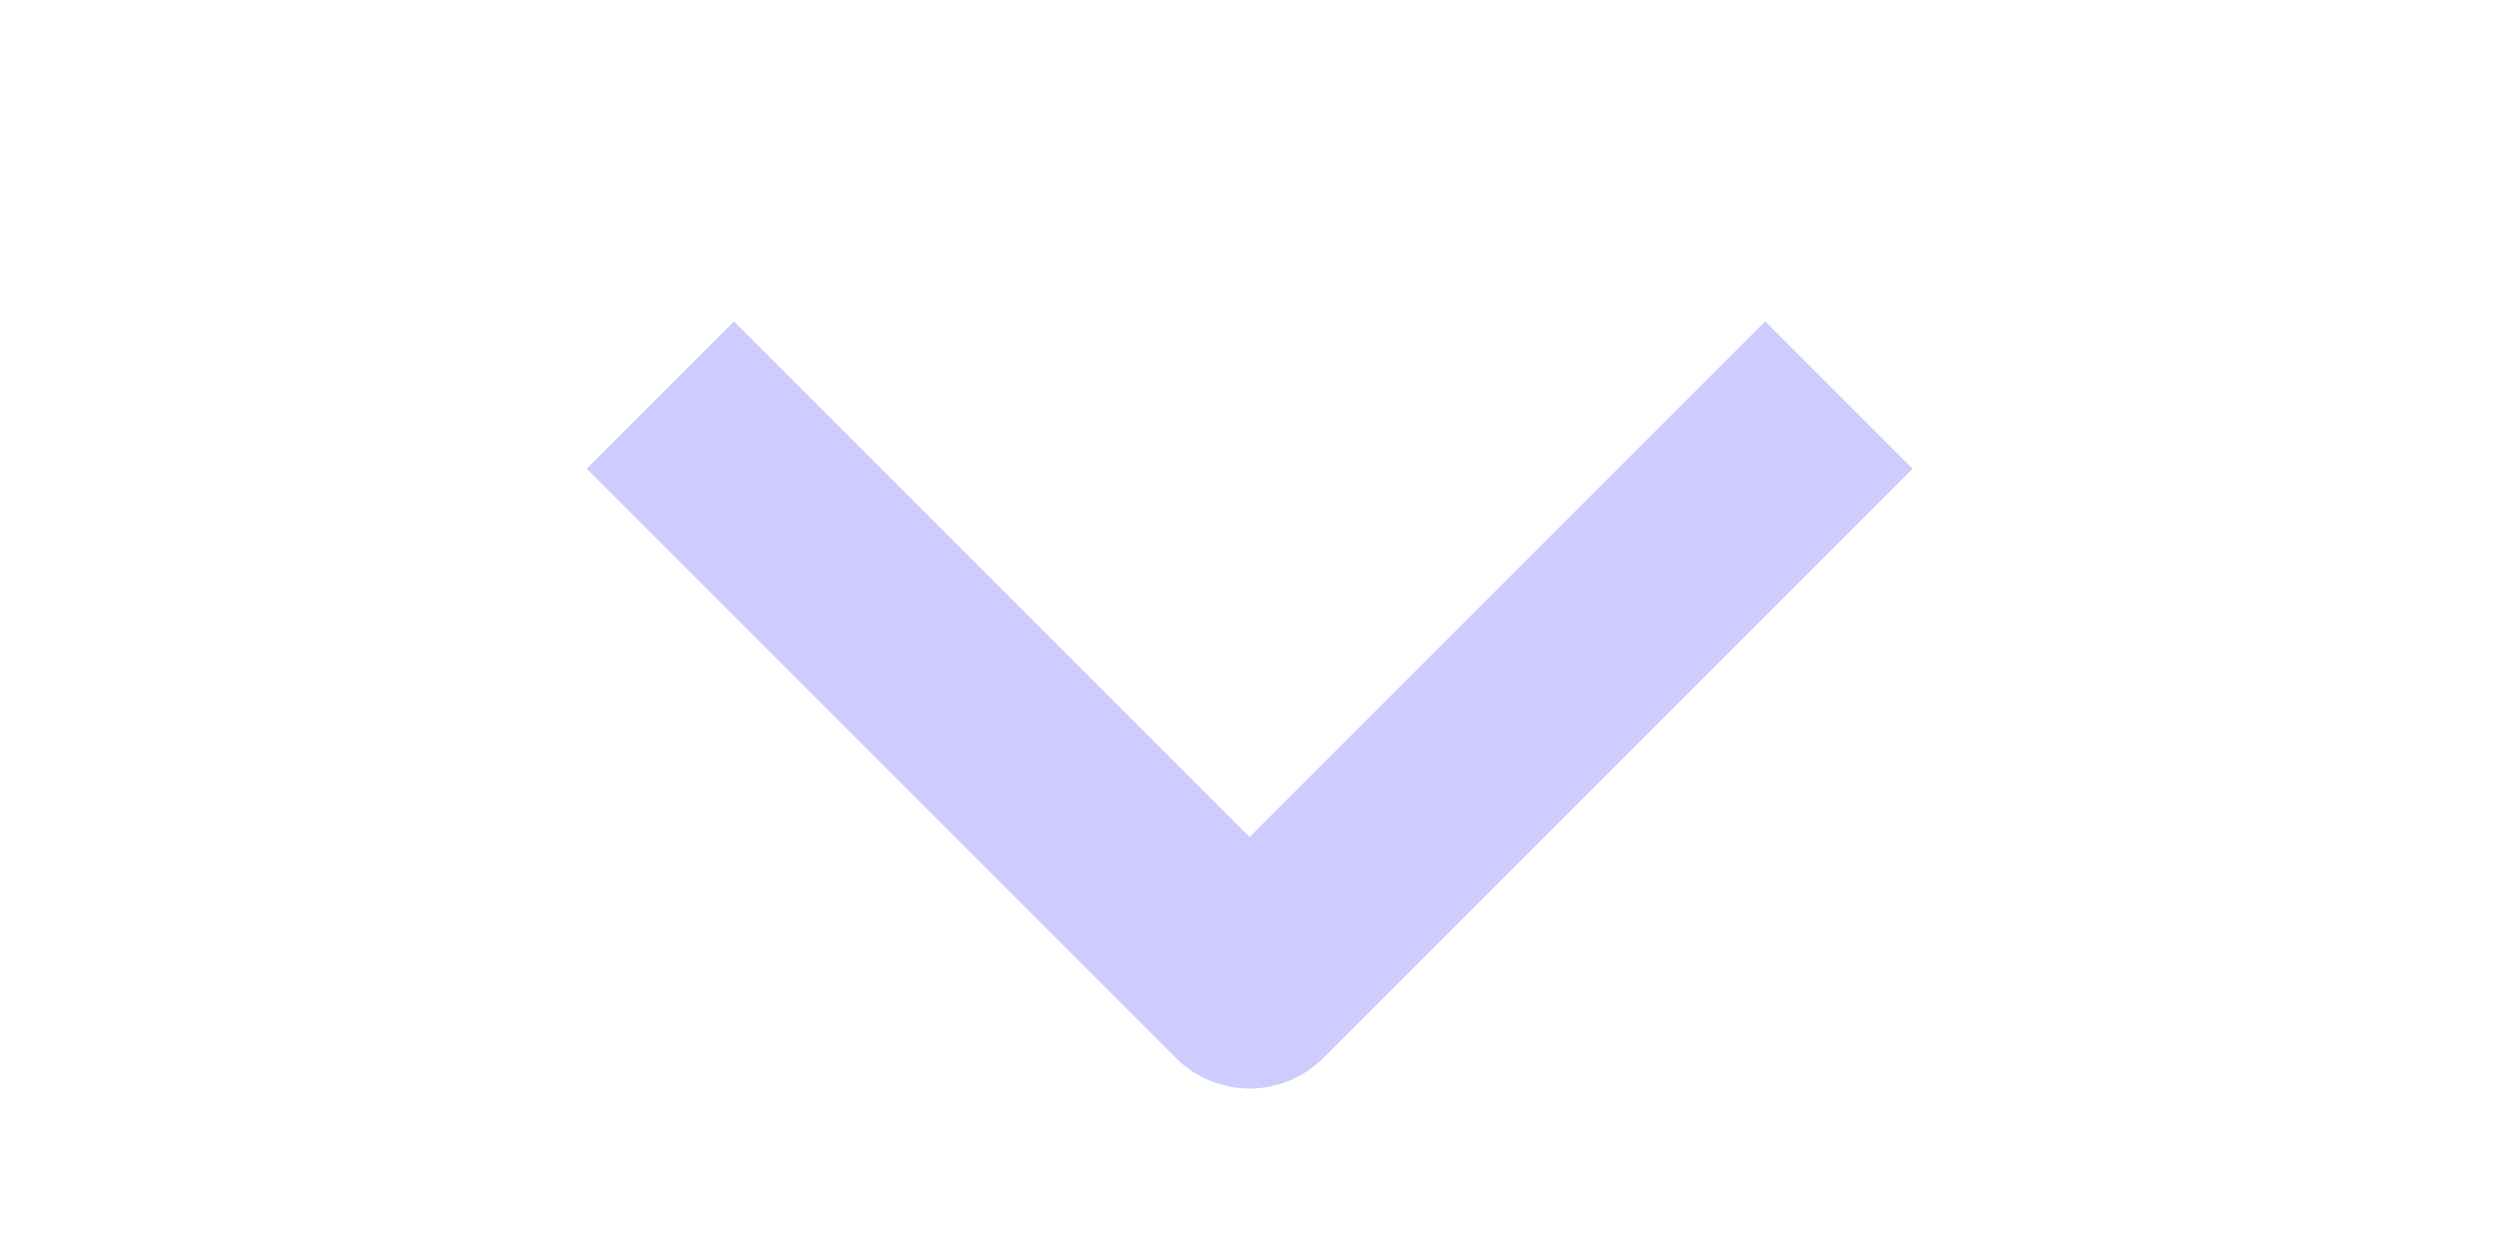 <svg width="24" height="12" viewBox="0 0 24 12" fill="none" xmlns="http://www.w3.org/2000/svg">
<g clip-path="url(#clip0_10242_35688)">
<path fill-rule="evenodd" clip-rule="evenodd" d="M11.289 10.157L5.632 4.5L7.046 3.086L11.996 8.036L16.946 3.086L18.36 4.5L12.703 10.157C12.516 10.344 12.261 10.45 11.996 10.45C11.731 10.45 11.477 10.344 11.289 10.157Z" fill="#CECBFF"/>
</g>
<defs>
<clipPath id="clip0_10242_35688">
<rect width="12" height="24" fill="white" transform="matrix(0 1 -1 0 24 0)"/>
</clipPath>
</defs>
</svg>
